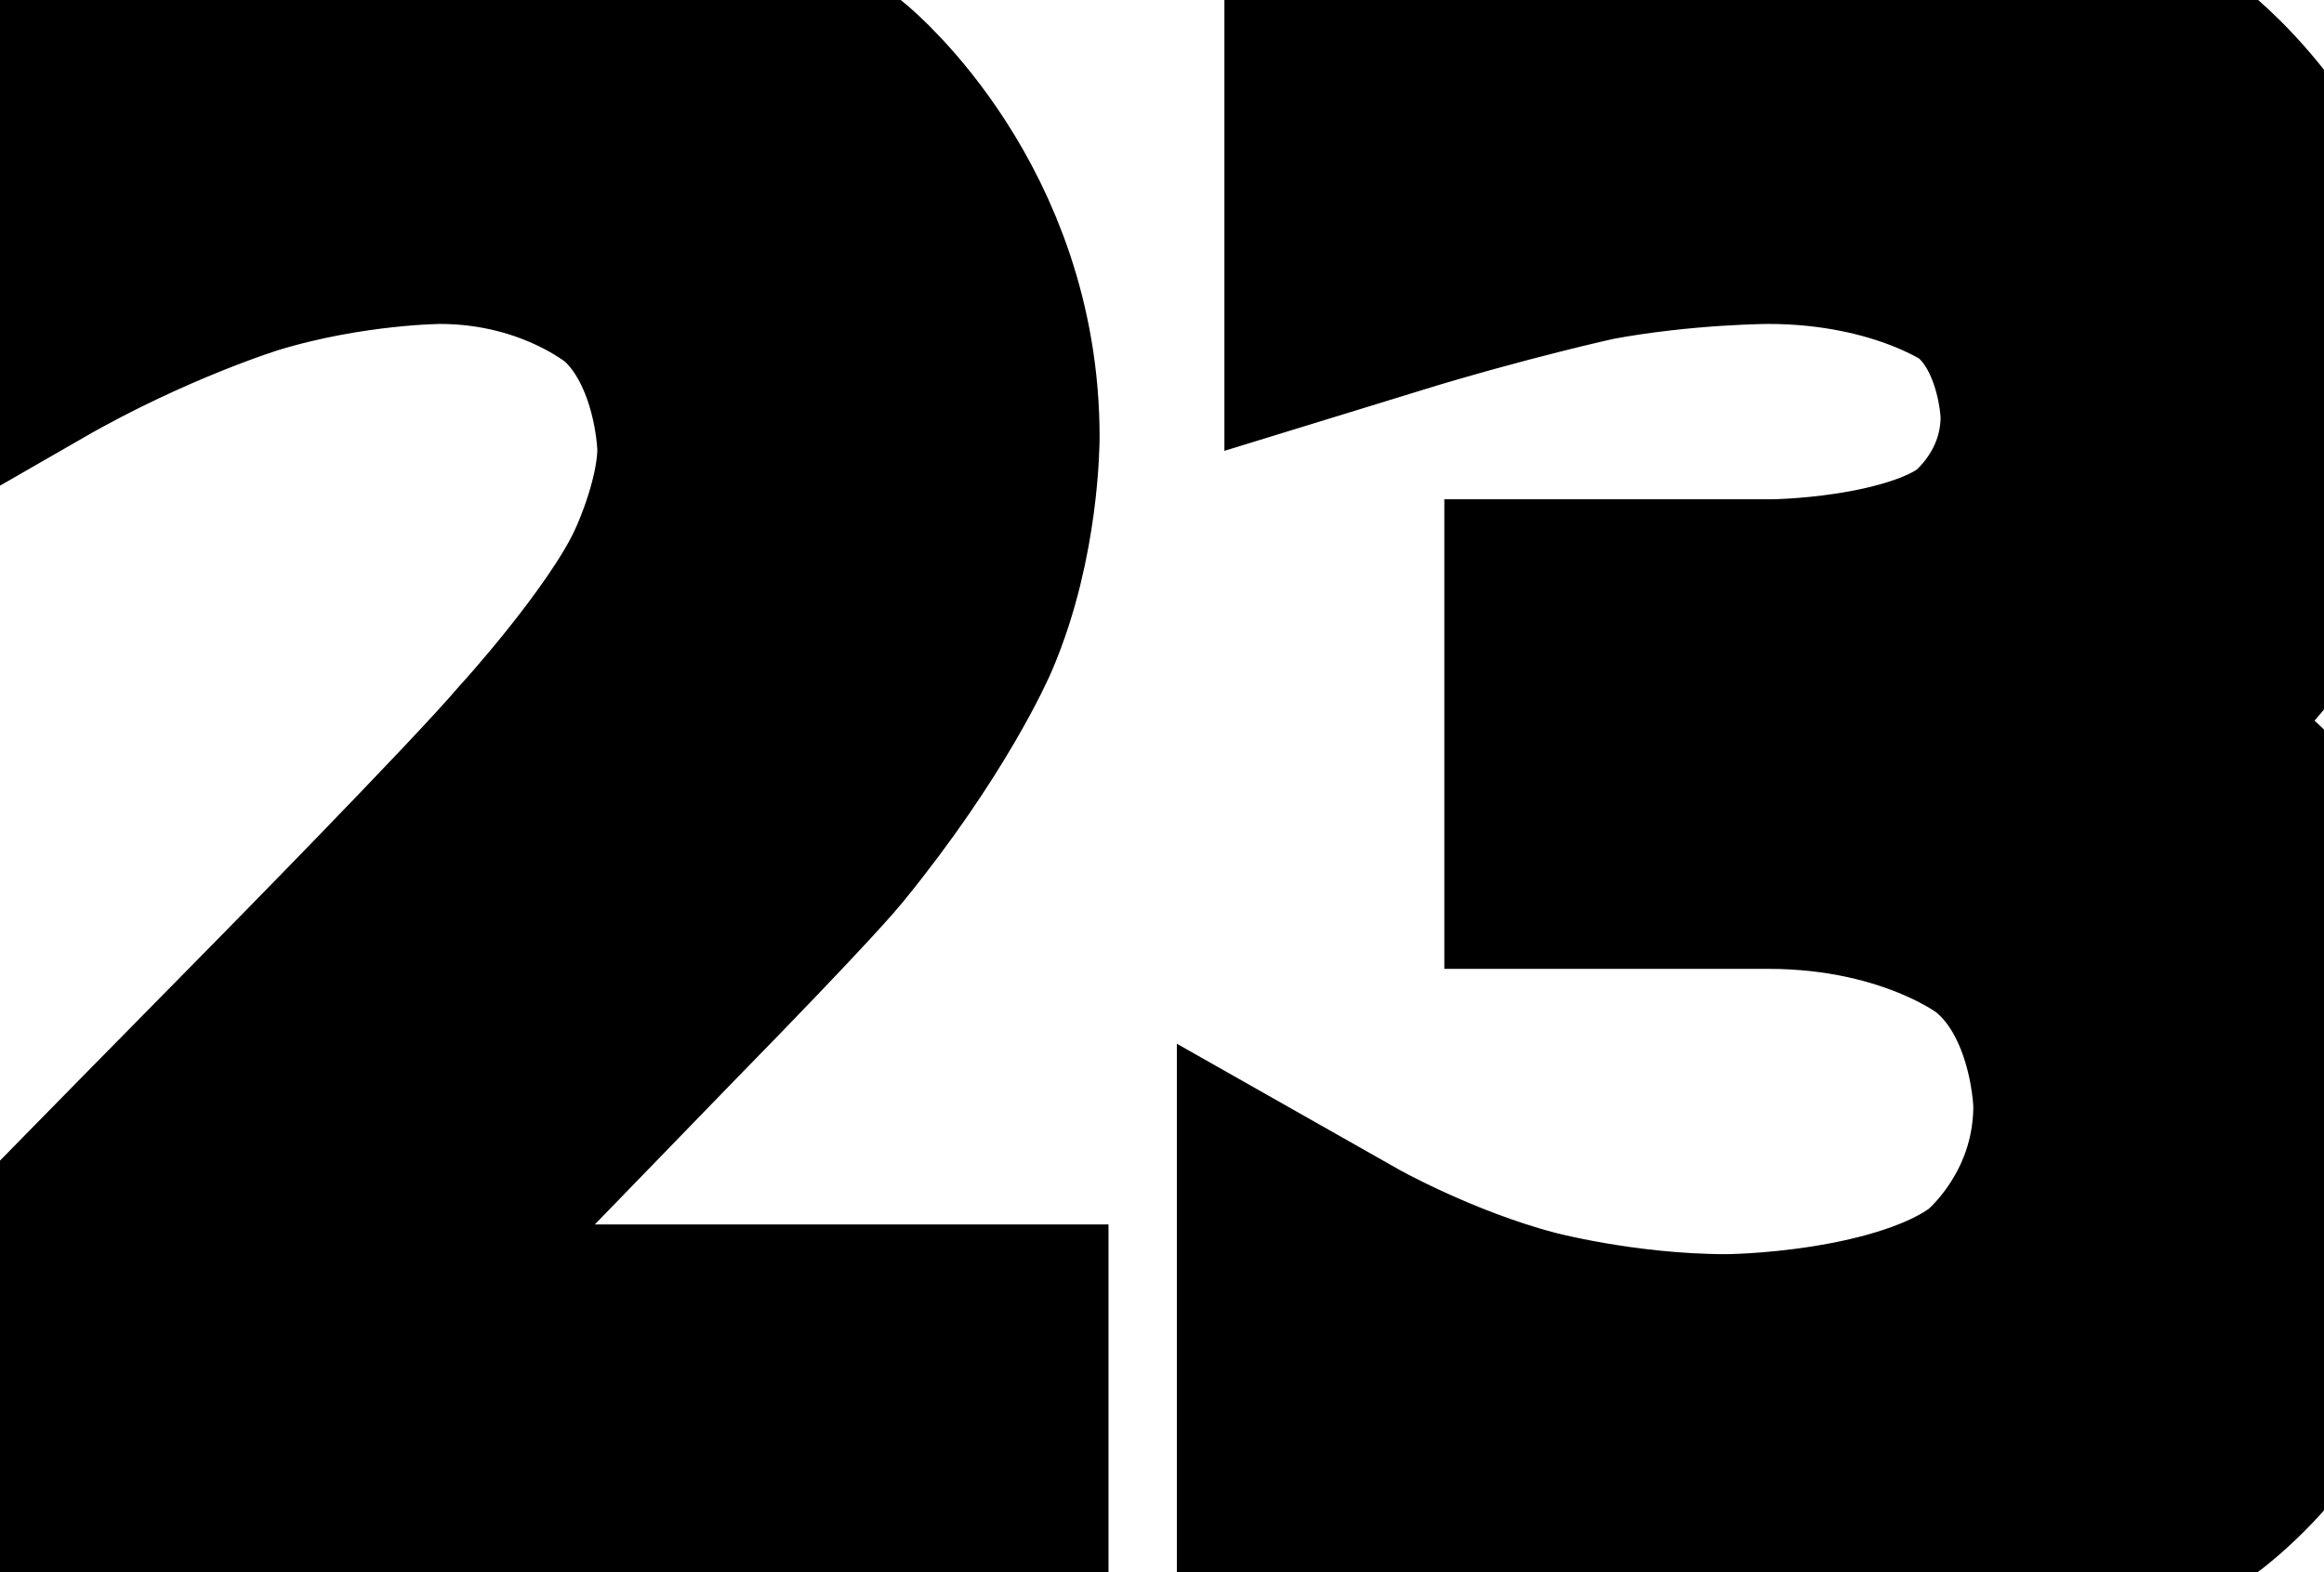 <svg xmlns="http://www.w3.org/2000/svg" width="7.82" height="5.29" viewBox="688.52 1523.8 7.82 5.29">
                <rect x="688.52" y="1523.8" width="7.82" height="5.29" fill="white"/>
                <path d="M 689.34 1528.42 L 691.75 1528.42 L 691.75 1529.0 L 688.52 1529.0 L 688.52 1528.42 C 688.52 1528.42 688.91 1528.02 689.59 1527.33 C 689.59 1527.33 690.27 1526.64 690.44 1526.44 C 690.44 1526.44 690.77 1526.08 690.9 1525.81 C 690.9 1525.81 691.03 1525.55 691.03 1525.31 C 691.03 1525.31 691.03 1524.89 690.75 1524.64 C 690.75 1524.64 690.47 1524.39 690.0 1524.39 C 690.0 1524.39 689.67 1524.39 689.31 1524.5 C 689.31 1524.5 688.95 1524.61 688.55 1524.84 L 688.55 1524.14 C 688.55 1524.14 688.97 1523.97 689.33 1523.88 C 689.33 1523.88 689.69 1523.8 689.98 1523.8 C 689.98 1523.8 690.78 1523.8 691.25 1524.2 C 691.25 1524.2 691.72 1524.59 691.72 1525.27 C 691.72 1525.27 691.72 1525.58 691.6 1525.86 C 691.6 1525.86 691.48 1526.14 691.17 1526.52 C 691.17 1526.52 691.09 1526.62 690.63 1527.09 Z M 695.3 1526.25 C 695.3 1526.25 695.8 1526.36 696.07 1526.7 C 696.07 1526.7 696.34 1527.03 696.34 1527.52 C 696.34 1527.52 696.34 1528.27 695.83 1528.68 C 695.83 1528.68 695.31 1529.09 694.34 1529.09 C 694.34 1529.09 694.03 1529.09 693.69 1529.03 C 693.69 1529.03 693.34 1528.97 692.98 1528.84 L 692.98 1528.17 C 692.98 1528.17 693.28 1528.34 693.62 1528.43 C 693.62 1528.43 693.95 1528.52 694.33 1528.52 C 694.33 1528.52 694.98 1528.52 695.32 1528.26 C 695.32 1528.26 695.66 1528.0 695.66 1527.52 C 695.66 1527.52 695.66 1527.06 695.34 1526.81 C 695.34 1526.81 695.03 1526.56 694.47 1526.56 L 693.88 1526.56 L 693.88 1525.98 L 694.48 1525.98 C 694.48 1525.98 695.0 1525.98 695.27 1525.78 C 695.27 1525.78 695.55 1525.58 695.55 1525.2 C 695.55 1525.2 695.55 1524.81 695.27 1524.6 C 695.27 1524.6 694.98 1524.39 694.47 1524.39 C 694.47 1524.39 694.17 1524.39 693.85 1524.45 C 693.85 1524.45 693.53 1524.52 693.14 1524.64 L 693.14 1524.02 C 693.14 1524.02 693.53 1523.91 693.88 1523.85 C 693.88 1523.85 694.22 1523.8 694.53 1523.8 C 694.53 1523.8 695.31 1523.8 695.77 1524.16 C 695.77 1524.16 696.23 1524.52 696.23 1525.12 C 696.23 1525.12 696.23 1525.55 695.98 1525.84 Z" stroke="black" fill="none" stroke-width="1" />
                </svg>
